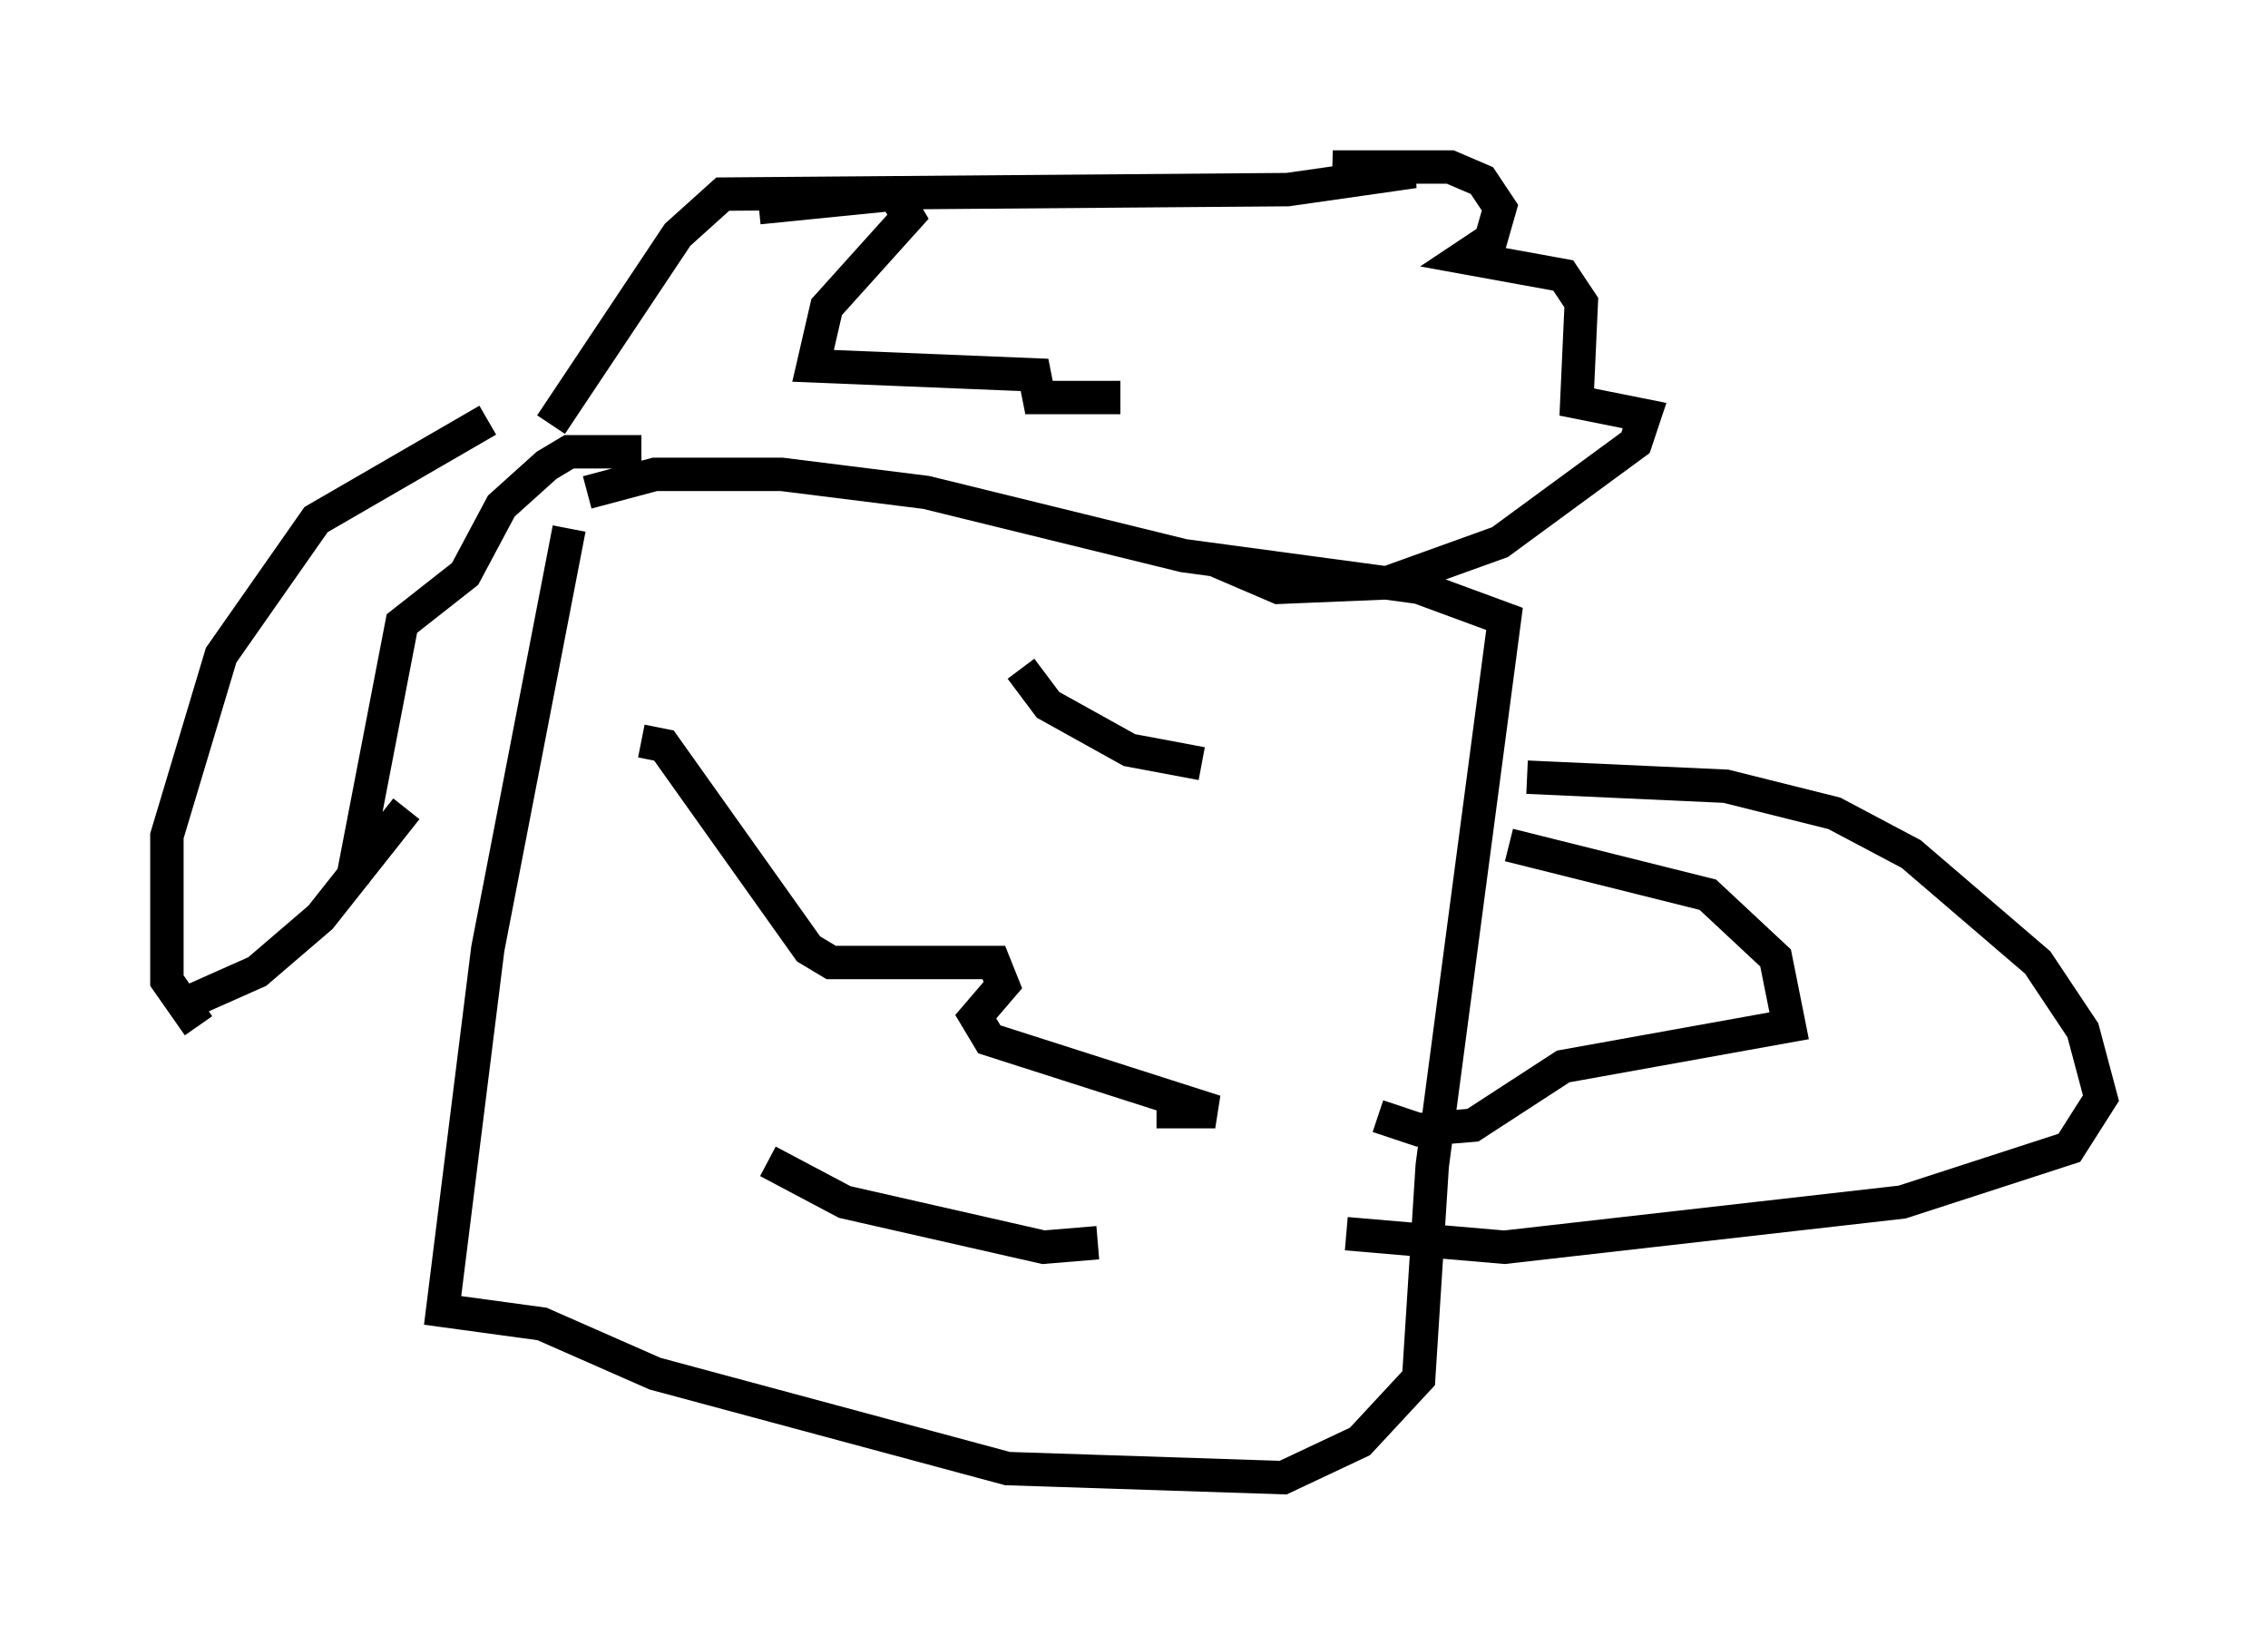 <?xml version="1.0" encoding="utf-8" ?>
<svg baseProfile="full" height="49.242" version="1.1" width="67.915" xmlns="http://www.w3.org/2000/svg" xmlns:ev="http://www.w3.org/2001/xml-events" xmlns:xlink="http://www.w3.org/1999/xlink"><defs /><rect fill="white" height="49.242" width="67.915" x="0" y="0" /><path d="M17.855, 13.931 m-0.812, 1.894 l-2.436, 12.584 -1.353, 10.825 l2.977, 0.406 3.383, 1.488 l10.555, 2.842 8.254, 0.271 l2.3, -1.083 1.759, -1.894 l0.406, -6.36 2.165, -16.373 l-2.571, -0.947 -7.036, -0.947 l-7.713, -1.894 -4.33, -0.541 l-3.789, 0.0 -2.03, 0.541 m-1.083, -2.03 l3.789, -5.683 1.353, -1.218 l16.915, -0.135 3.789, -0.541 l-2.436, -0.135 3.518, 0.0 l0.947, 0.406 0.541, 0.812 l-0.271, 0.947 -0.812, 0.541 l2.977, 0.541 0.541, 0.812 l-0.135, 2.977 2.03, 0.406 l-0.271, 0.812 -4.059, 2.977 l-3.383, 1.218 -3.248, 0.135 l-1.894, -0.812 m-13.667, -10.555 l4.059, -0.406 0.406, 0.677 l-2.436, 2.706 -0.406, 1.759 l6.631, 0.271 0.135, 0.677 l2.436, 0.0 m12.178, 11.367 l5.954, 0.271 3.248, 0.812 l2.3, 1.218 3.789, 3.248 l1.353, 2.03 0.541, 2.03 l-0.947, 1.488 -5.007, 1.624 l-11.908, 1.353 -4.736, -0.406 m4.871, -11.637 l5.954, 1.488 2.03, 1.894 l0.406, 2.03 -6.766, 1.218 l-2.706, 1.759 -1.624, 0.135 l-1.218, -0.406 m-22.057, -11.231 l0.677, 0.135 4.33, 6.089 l0.677, 0.406 4.871, 0.0 l0.271, 0.677 -0.812, 0.947 l0.406, 0.677 6.766, 2.165 l-1.759, 0.0 m-11.637, 1.488 l2.3, 1.218 5.954, 1.353 l1.624, -0.135 m-2.3, -17.185 l0.812, 1.083 2.436, 1.353 l2.165, 0.406 m-16.779, -9.337 l-2.165, 0.0 -0.677, 0.406 l-1.353, 1.218 -1.083, 2.03 l-1.894, 1.488 -1.488, 7.713 m4.059, -13.802 l-5.142, 2.977 -2.842, 4.059 l-1.624, 5.413 0.0, 4.33 l0.947, 1.353 m-0.677, -0.541 l2.436, -1.083 1.894, -1.624 l2.571, -3.248 " fill="none" stroke="black" stroke-width="1" /></svg>